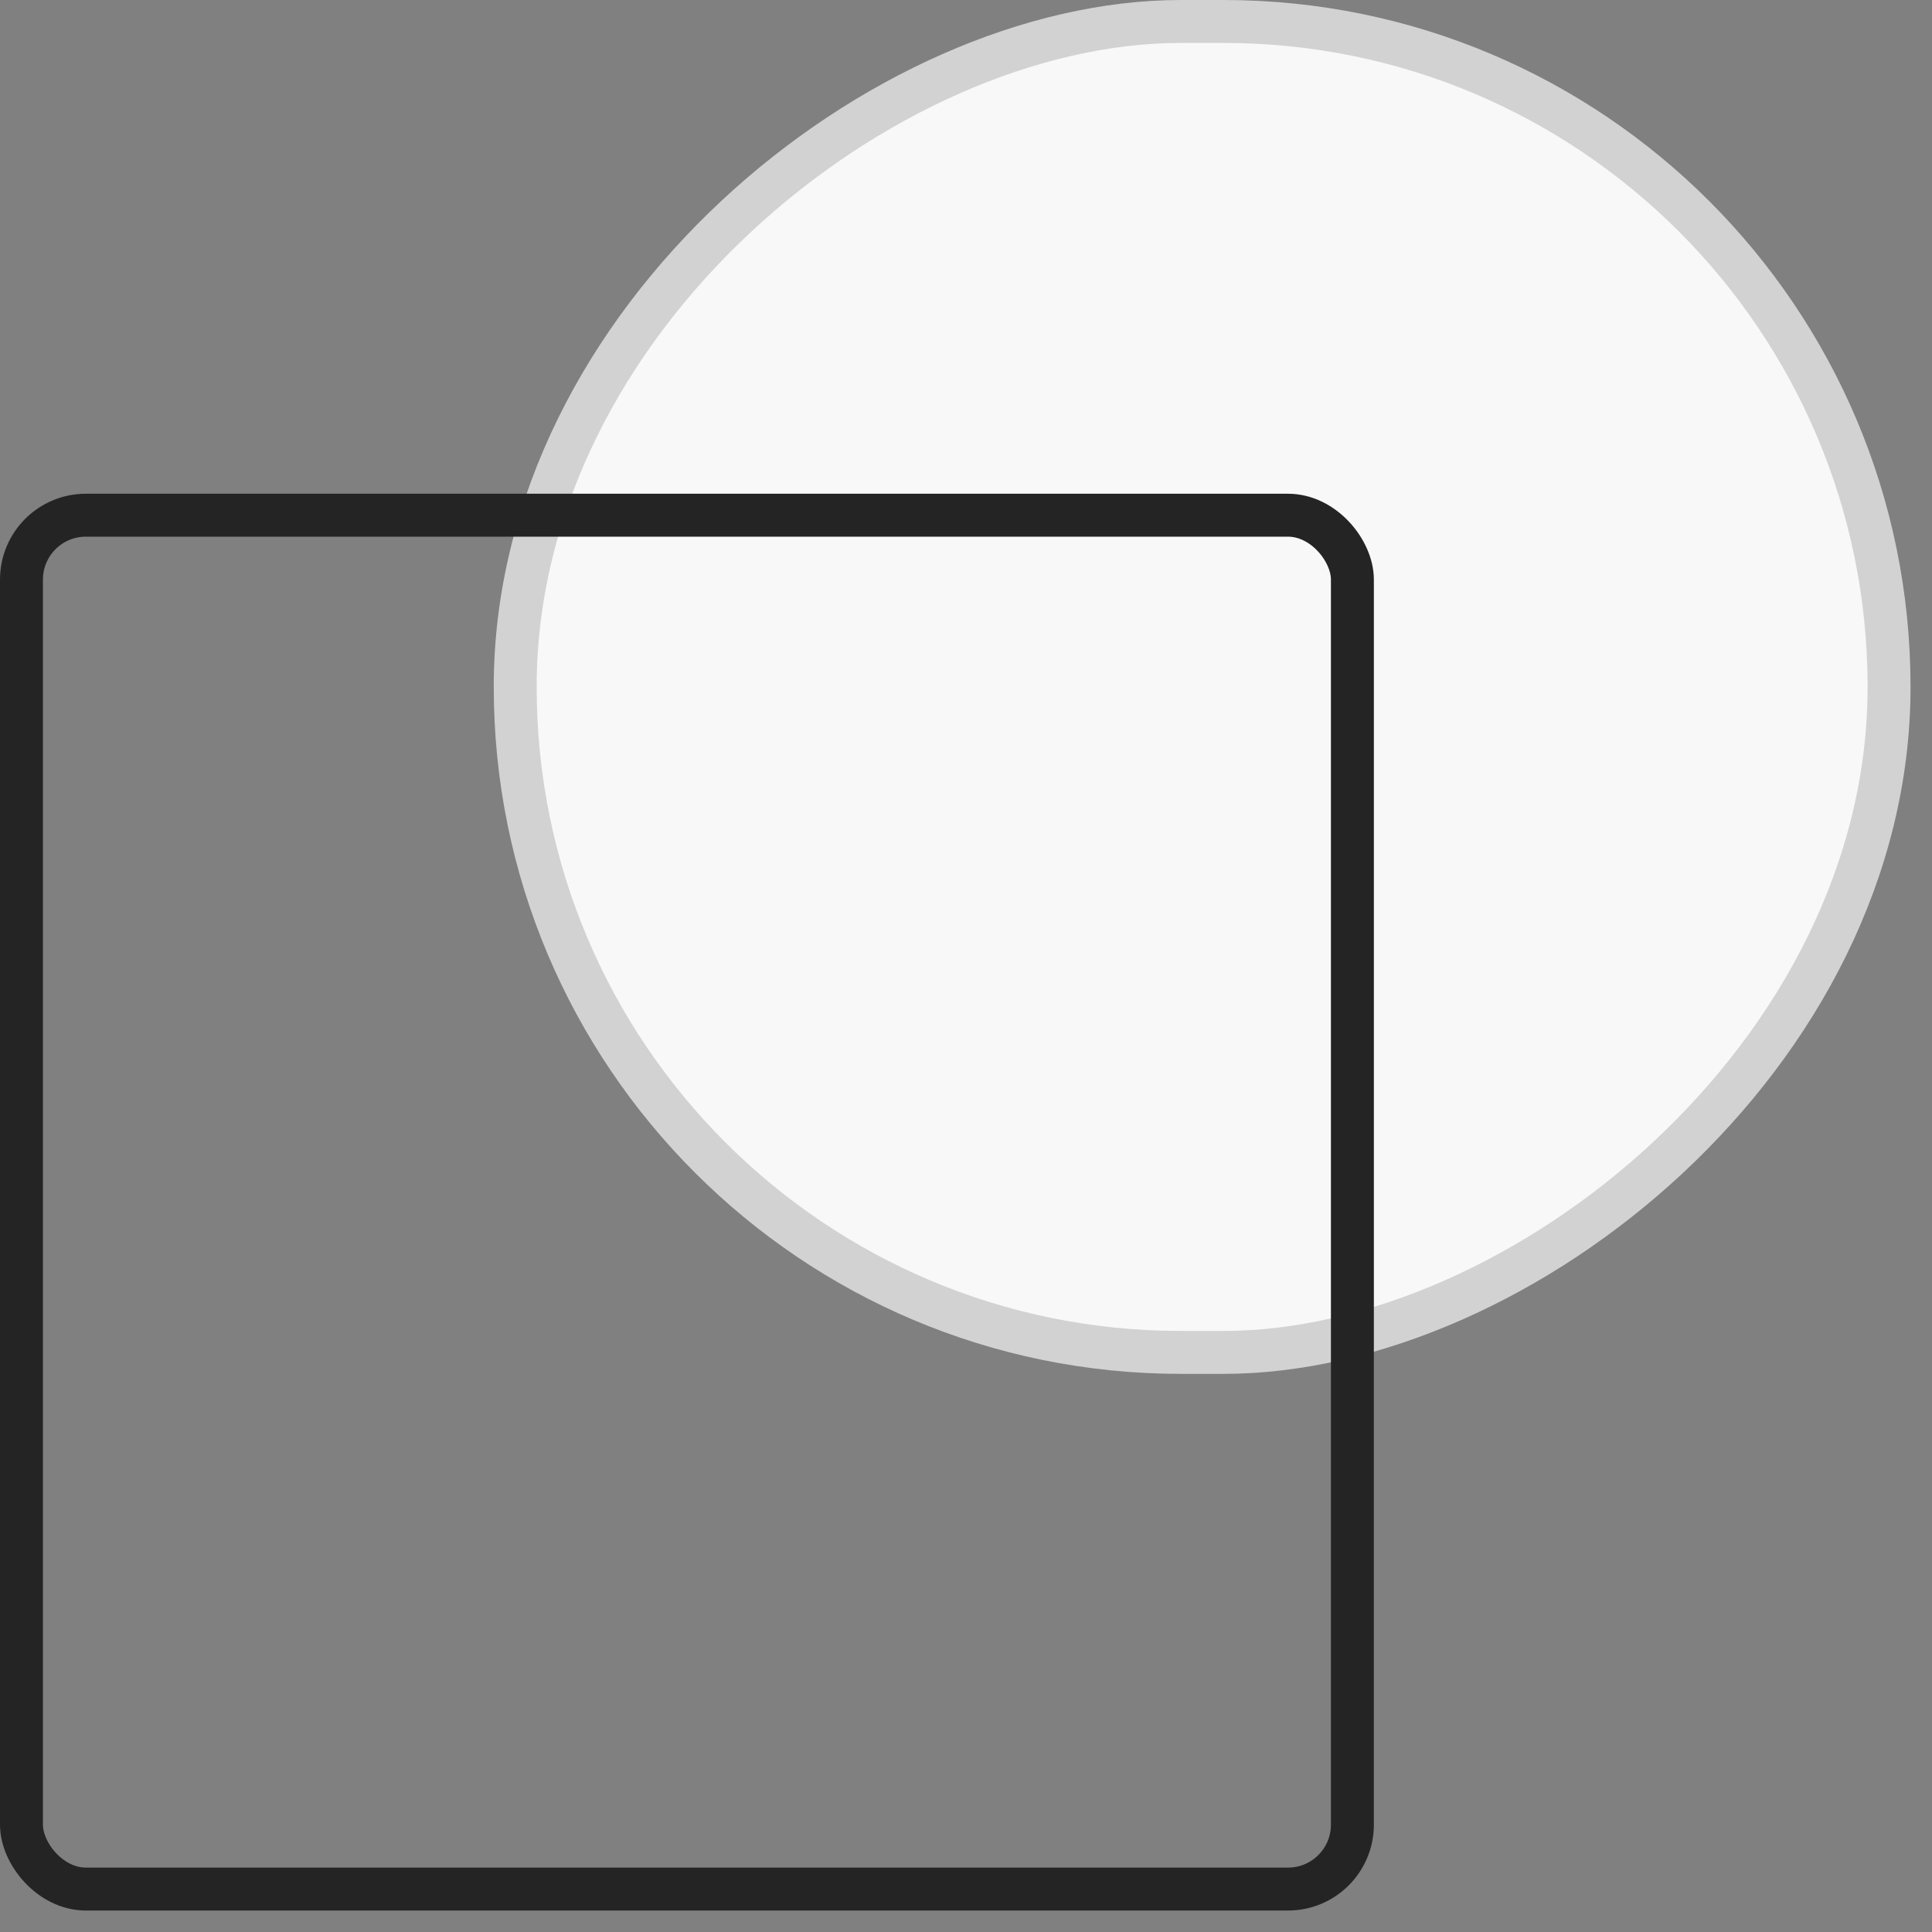 <svg viewBox="0 0 45 45" fill="none" xmlns="http://www.w3.org/2000/svg">
<rect x="0" y="0" width="45" height="45" fill="#808080" stroke="none"/>
<rect x="44" y="0.5" width="31" height="32" rx="15.5" transform="rotate(90 44 0.5)" fill="#F8F8F8" stroke="#D2D2D2"/>
<rect x="0.5" y="12" width="31" height="32" rx="1.5" stroke="#242424"/>
</svg>
